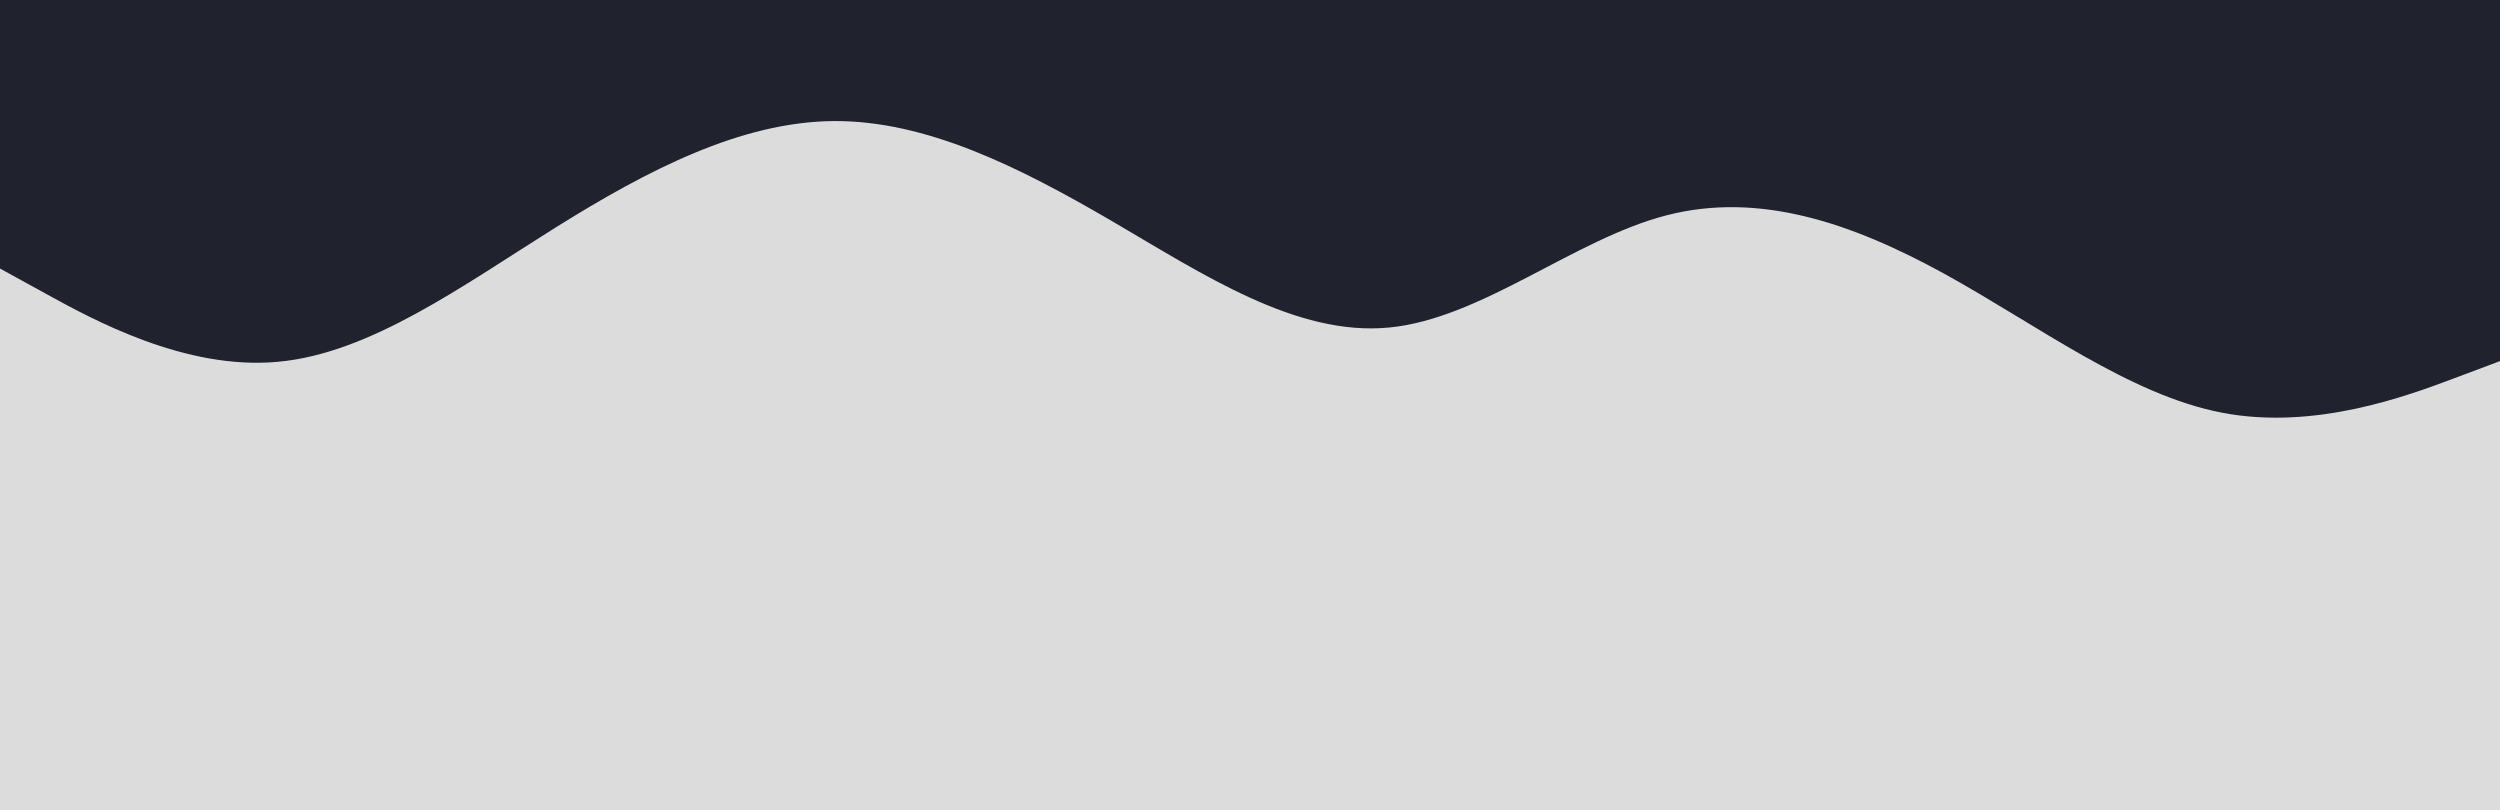 <svg id="visual" viewBox="0 0 1080 350" width="1080" height="350" xmlns="http://www.w3.org/2000/svg" xmlns:xlink="http://www.w3.org/1999/xlink" version="1.1"><rect x="0" y="0" width="1080" height="350" fill="#dcdcdc"></rect><path d="M0 116L20 127C40 138 80 160 120 156.3C160 152.7 200 123.3 240 98.3C280 73.3 320 52.7 360 52.3C400 52 440 72 480 95.3C520 118.7 560 145.3 600 141.5C640 137.7 680 103.3 720 93C760 82.7 800 96.3 840 118.3C880 140.3 920 170.7 960 178.3C1000 186 1040 171 1060 163.5L1080 156L1080 0L1060 0C1040 0 1000 0 960 0C920 0 880 0 840 0C800 0 760 0 720 0C680 0 640 0 600 0C560 0 520 0 480 0C440 0 400 0 360 0C320 0 280 0 240 0C200 0 160 0 120 0C80 0 40 0 20 0L0 0Z" fill="#20232e" stroke-linecap="round" stroke-linejoin="miter"></path></svg>
